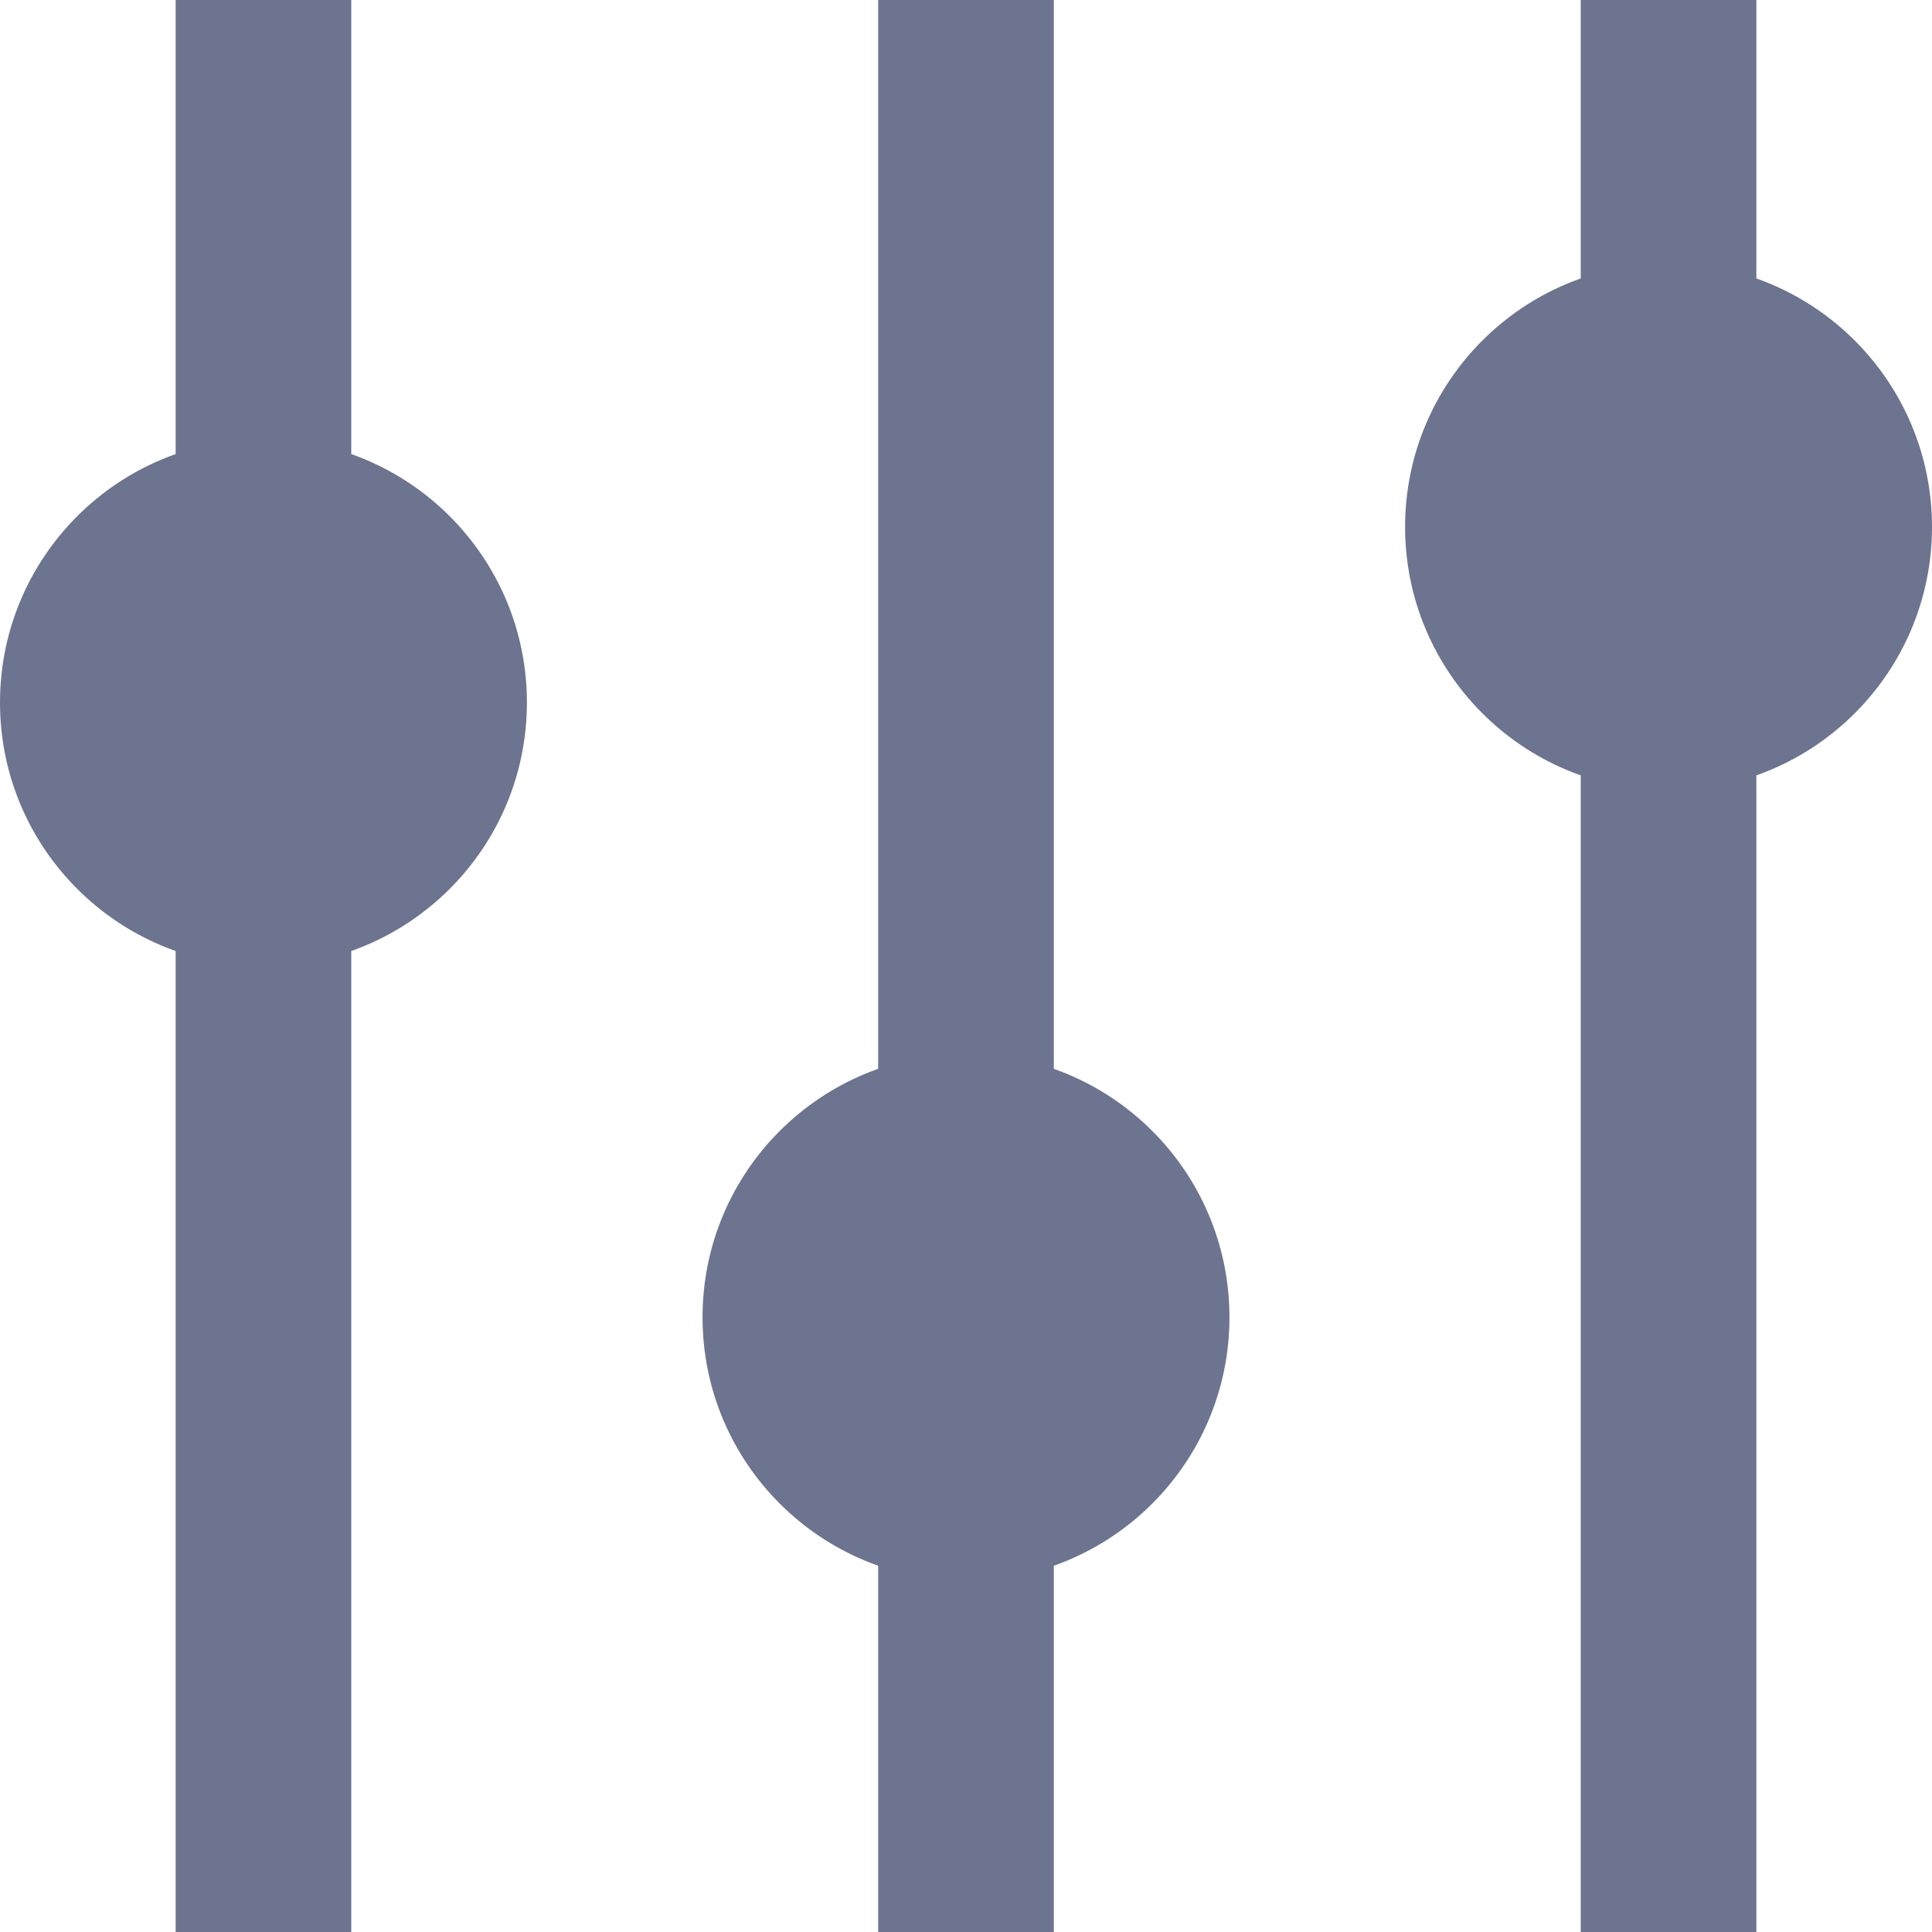<svg xmlns="http://www.w3.org/2000/svg" width="22" height="22" viewBox="0 0 22 22"><defs><style>.a{fill:none;stroke:#6d7490;stroke-miterlimit:10;stroke-width:2px;}.b{fill:#6d7490;}</style></defs><g transform="translate(-145 -128)"><line class="a" y2="22" transform="translate(164 128)"/><circle class="b" cx="3" cy="3" r="3" transform="translate(161 131)"/><line class="a" y2="22" transform="translate(156 128)"/><circle class="b" cx="3" cy="3" r="3" transform="translate(153 140)"/><line class="a" y2="22" transform="translate(148 128)"/><circle class="b" cx="3" cy="3" r="3" transform="translate(145 133)"/></g></svg>